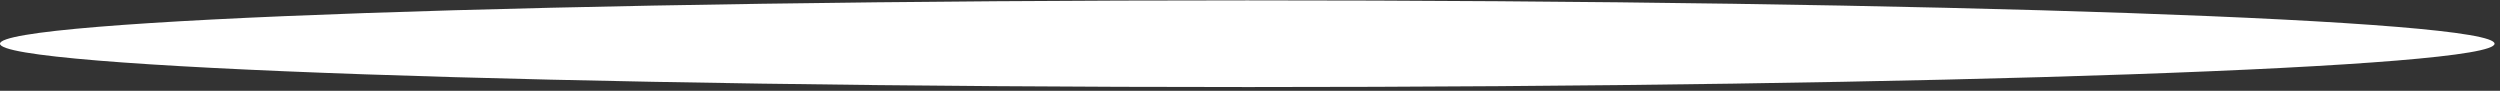 <svg width="413" height="15" fill="none" xmlns="http://www.w3.org/2000/svg"><rect width="100%" height="100%" fill="#333333" stroke="none"/><path style="mix-blend-mode:multiply" d="M206.05 14.38c113.798 0 206.05-3.206 206.05-7.16S319.848.06 206.05.06C92.252.06 0 3.266 0 7.22s92.252 7.16 206.05 7.16Z" fill="url('#paint0_radial_702_109')"/><defs><radialGradient id="paint0_radial_702_109" cx="0" cy="0" r="1" gradientUnits="userSpaceOnUse" gradientTransform="matrix(26238.4 0 0 911.755 160620 2264.48)"><stop stop-color="#364A9F"/><stop offset=".04" stop-color="#485AA8"/><stop offset=".17" stop-color="#7886BF"/><stop offset=".3" stop-color="#A2ABD2"/><stop offset=".43" stop-color="#C3C9E3"/><stop offset=".56" stop-color="#DEE1EF"/><stop offset=".69" stop-color="#F0F2F8"/><stop offset=".83" stop-color="#FBFCFD"/><stop offset=".99" stop-color="#fff"/></radialGradient></defs></svg>